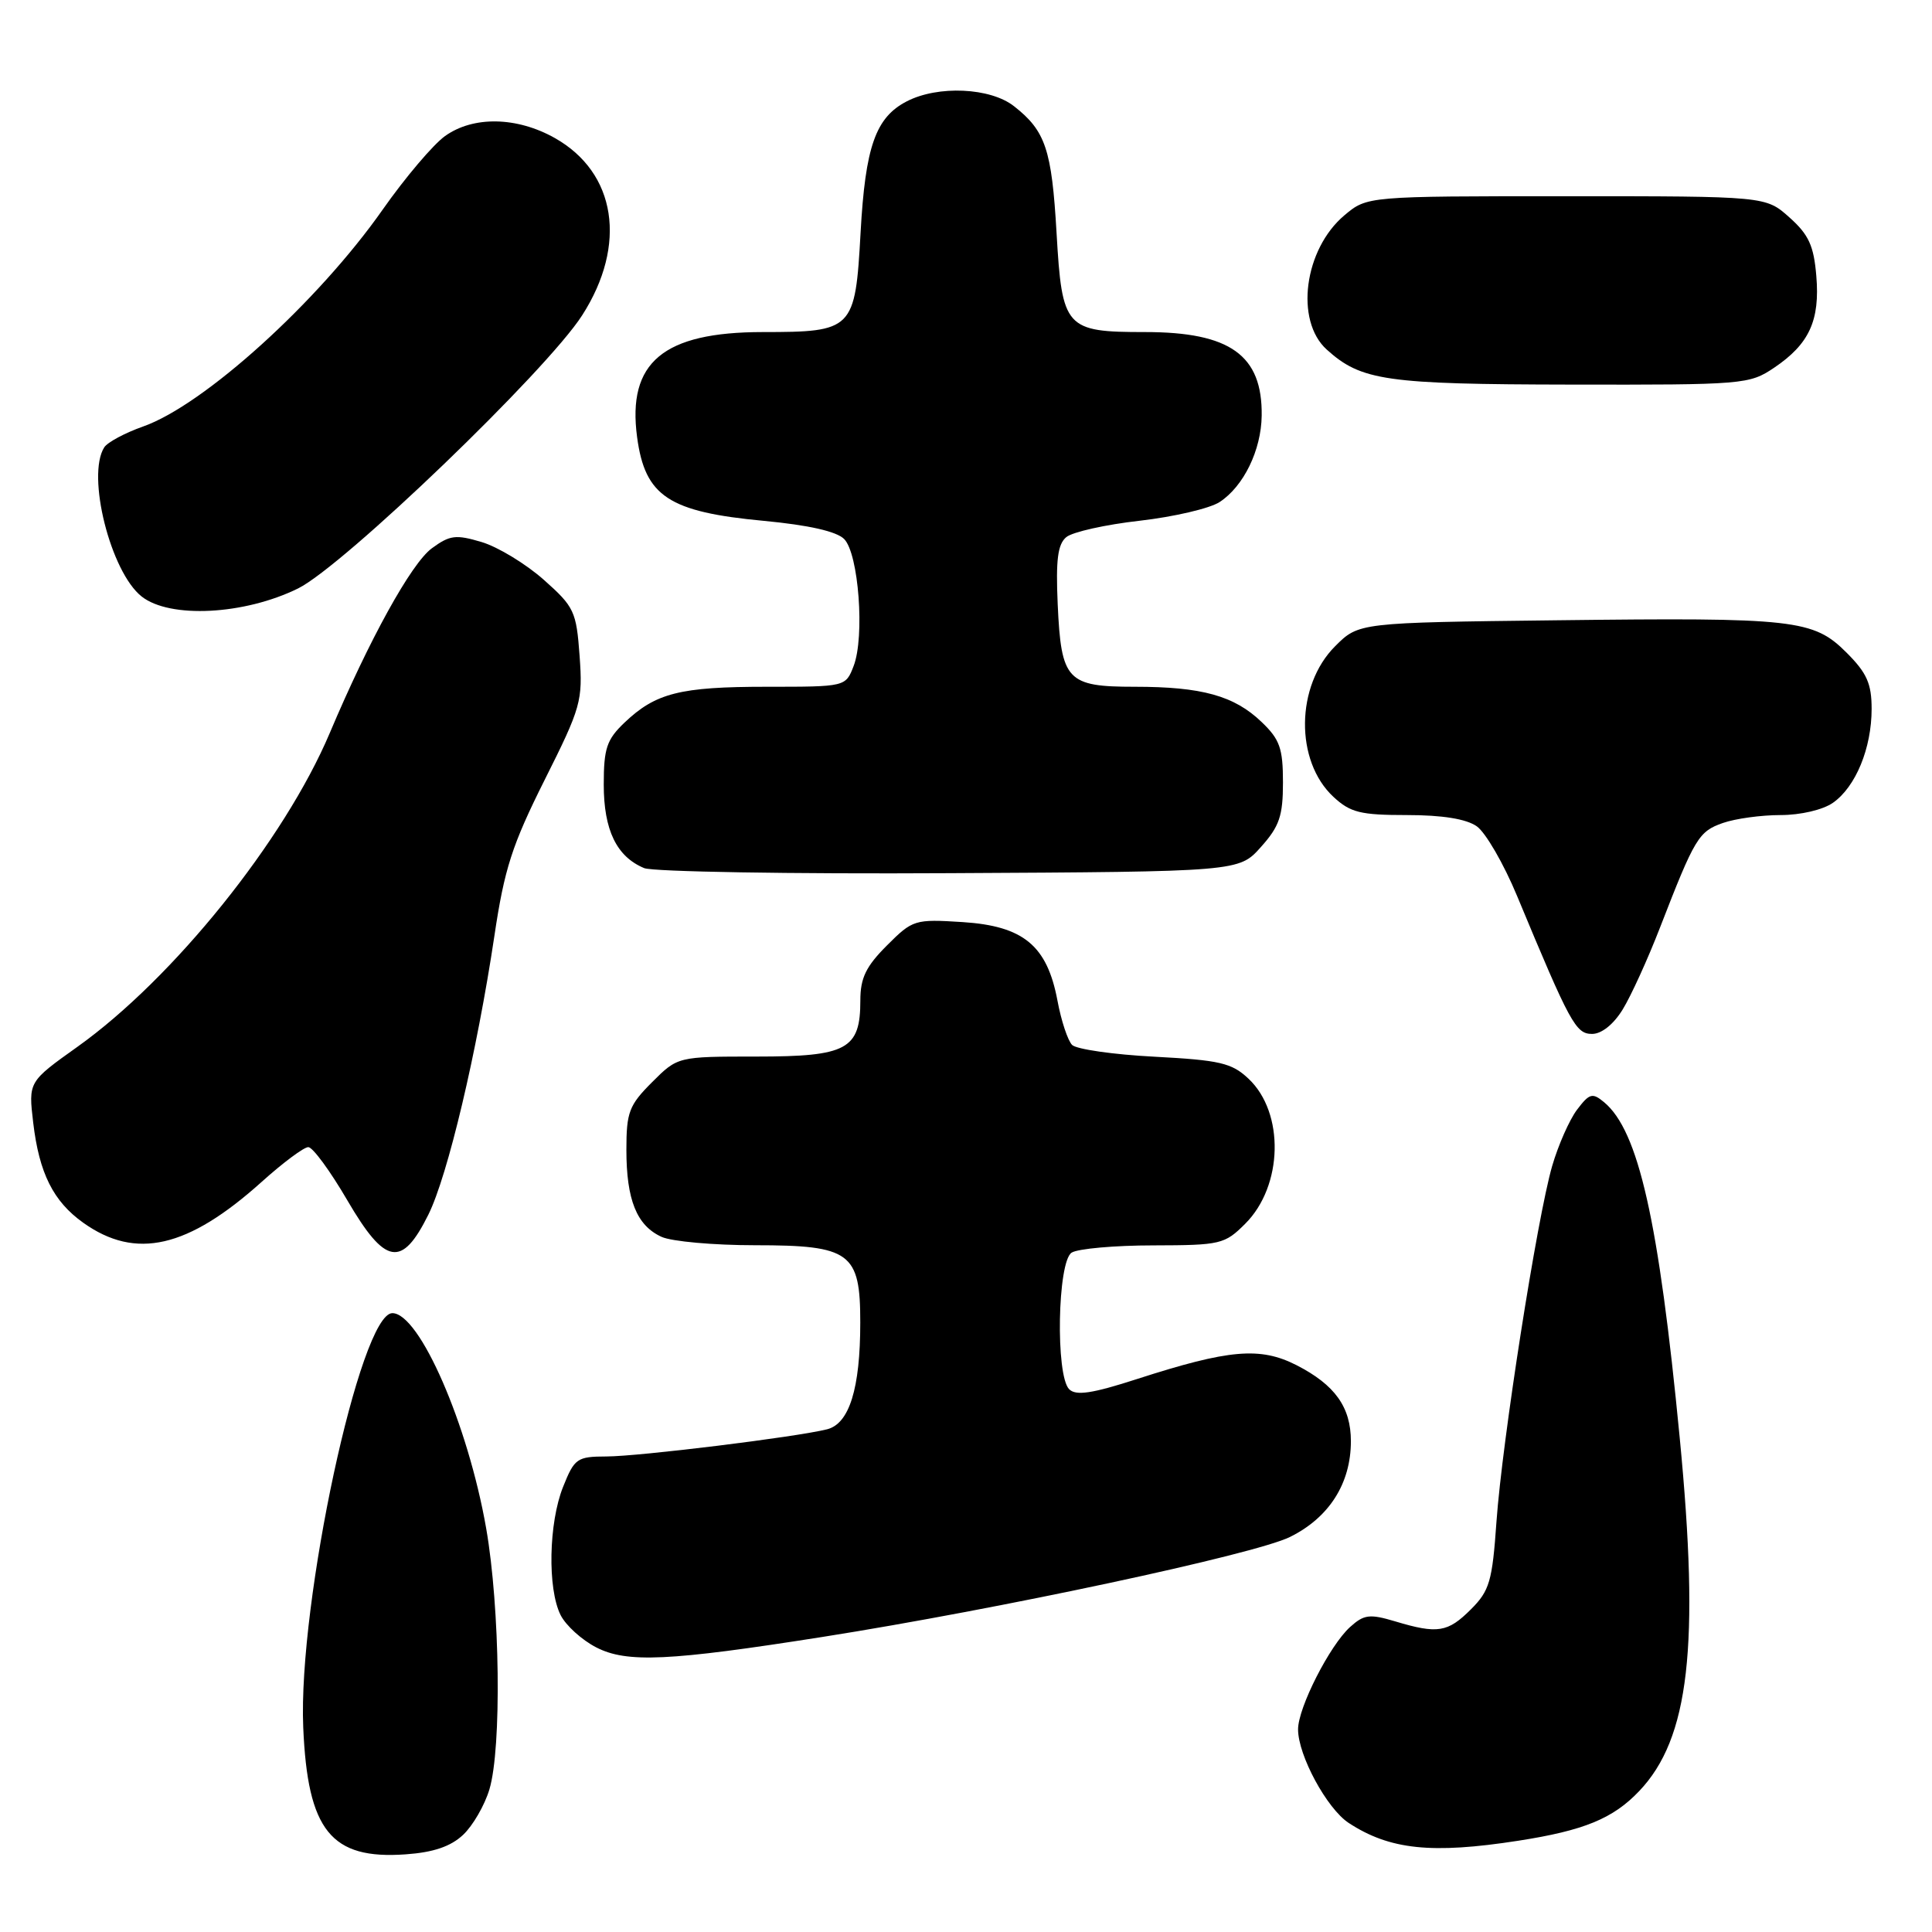 <?xml version="1.0" encoding="UTF-8" standalone="no"?>
<!DOCTYPE svg PUBLIC "-//W3C//DTD SVG 1.1//EN" "http://www.w3.org/Graphics/SVG/1.1/DTD/svg11.dtd" >
<svg xmlns="http://www.w3.org/2000/svg" xmlns:xlink="http://www.w3.org/1999/xlink" version="1.1" viewBox="0 0 256 256">
 <g >
 <path fill="currentColor"
d=" M 61.36 243.13 C 62.65 241.92 64.22 239.21 64.85 237.10 C 66.49 231.62 66.26 213.04 64.42 202.51 C 62.01 188.73 55.59 174.00 51.99 174.00 C 47.74 174.00 39.48 212.39 40.18 228.88 C 40.76 242.57 43.86 246.42 53.76 245.71 C 57.43 245.45 59.72 244.67 61.36 243.13 Z  M 201.16 243.91 C 209.87 242.56 213.73 240.98 217.20 237.33 C 223.84 230.36 225.24 218.13 222.57 190.50 C 219.79 161.71 217.11 149.82 212.54 146.04 C 211.00 144.76 210.61 144.87 208.96 147.05 C 207.95 148.39 206.47 151.75 205.67 154.50 C 203.66 161.46 199.05 190.94 198.29 201.62 C 197.74 209.54 197.37 210.78 194.91 213.24 C 191.84 216.31 190.49 216.53 184.87 214.84 C 181.48 213.83 180.74 213.92 178.89 215.59 C 176.19 218.04 172.00 226.27 172.00 229.15 C 172.00 232.60 175.82 239.65 178.71 241.55 C 184.14 245.10 189.69 245.69 201.16 243.91 Z  M 109.00 216.90 C 132.34 213.22 166.24 205.97 170.92 203.66 C 176.11 201.10 179.00 196.57 179.00 190.97 C 179.00 186.45 176.89 183.50 171.79 180.89 C 166.98 178.44 162.86 178.79 150.69 182.72 C 144.69 184.66 142.57 184.97 141.67 184.08 C 139.85 182.25 140.12 167.17 142.00 165.98 C 142.82 165.46 147.70 165.02 152.83 165.02 C 161.74 165.00 162.28 164.87 165.00 162.15 C 170.02 157.14 170.23 147.44 165.43 142.93 C 163.21 140.84 161.64 140.48 152.99 140.02 C 147.55 139.74 142.63 139.03 142.06 138.46 C 141.49 137.89 140.61 135.24 140.12 132.59 C 138.75 125.29 135.62 122.70 127.54 122.18 C 121.20 121.78 120.94 121.86 117.52 125.28 C 114.74 128.06 114.00 129.59 114.00 132.57 C 114.00 139.05 112.24 140.00 100.25 140.00 C 89.80 140.00 89.80 140.00 86.40 143.40 C 83.35 146.45 83.00 147.37 83.00 152.35 C 83.00 159.00 84.37 162.39 87.66 163.89 C 89.00 164.50 94.57 165.00 100.05 165.00 C 112.70 165.00 114.00 165.96 113.99 175.25 C 113.99 183.99 112.54 188.65 109.59 189.39 C 105.49 190.42 84.68 192.98 80.36 192.99 C 76.46 193.00 76.12 193.24 74.61 197.02 C 72.70 201.80 72.53 210.50 74.28 214.00 C 74.97 215.38 77.10 217.31 79.01 218.29 C 83.06 220.37 88.62 220.11 109.00 216.90 Z  M 56.76 160.95 C 59.33 155.77 63.20 139.44 65.51 124.01 C 66.83 115.13 67.85 111.97 72.16 103.36 C 77.00 93.71 77.23 92.87 76.80 86.91 C 76.37 81.00 76.09 80.41 72.05 76.82 C 69.68 74.72 65.99 72.48 63.84 71.83 C 60.39 70.80 59.61 70.90 57.21 72.66 C 54.49 74.67 48.94 84.72 43.69 97.14 C 37.68 111.34 22.97 129.64 10.27 138.70 C 3.76 143.34 3.76 143.34 4.40 148.76 C 5.19 155.45 7.06 159.19 11.03 162.02 C 17.99 166.98 24.90 165.39 34.70 156.58 C 37.50 154.06 40.27 152.00 40.85 152.00 C 41.44 152.00 43.77 155.18 46.03 159.06 C 51.05 167.65 53.24 168.03 56.76 160.95 Z  M 215.02 133.75 C 216.12 131.96 218.35 127.07 219.97 122.88 C 224.57 111.02 225.08 110.17 228.29 109.05 C 229.94 108.47 233.38 108.00 235.93 108.00 C 238.59 108.00 241.54 107.31 242.88 106.37 C 245.89 104.26 248.00 99.14 248.00 93.93 C 248.00 90.59 247.37 89.17 244.69 86.49 C 240.28 82.08 237.88 81.81 206.27 82.19 C 180.04 82.50 180.04 82.50 176.91 85.63 C 171.68 90.86 171.57 100.84 176.69 105.59 C 178.93 107.67 180.27 108.00 186.42 108.00 C 191.12 108.00 194.28 108.51 195.68 109.49 C 196.85 110.31 199.26 114.47 201.03 118.74 C 208.05 135.63 208.80 137.00 210.96 137.00 C 212.22 137.00 213.81 135.73 215.02 133.75 Z  M 167.08 112.23 C 169.53 109.50 170.00 108.11 170.00 103.67 C 170.00 99.16 169.58 97.97 167.17 95.67 C 163.55 92.19 159.25 91.00 150.38 91.00 C 141.37 91.00 140.61 90.19 140.15 80.05 C 139.89 74.19 140.15 72.12 141.29 71.17 C 142.11 70.49 146.49 69.51 151.02 69.00 C 155.55 68.48 160.32 67.37 161.61 66.52 C 164.79 64.44 167.12 59.65 167.18 55.08 C 167.29 47.07 163.01 44.00 151.74 44.00 C 141.16 44.00 140.73 43.52 140.00 30.87 C 139.36 19.80 138.54 17.35 134.37 14.08 C 131.23 11.60 124.28 11.29 120.15 13.43 C 116.02 15.56 114.66 19.42 114.03 30.85 C 113.32 43.71 113.04 44.00 101.06 44.00 C 87.88 44.01 83.09 48.01 84.42 57.93 C 85.47 65.77 88.60 67.84 101.25 69.02 C 107.15 69.58 110.84 70.41 111.85 71.42 C 113.78 73.35 114.60 84.39 113.11 88.25 C 112.05 91.00 112.05 91.00 101.59 91.00 C 90.11 91.00 86.88 91.82 82.75 95.75 C 80.39 98.00 80.00 99.17 80.00 103.96 C 80.00 110.00 81.71 113.52 85.36 115.03 C 86.54 115.51 104.75 115.82 125.83 115.70 C 164.17 115.50 164.17 115.50 167.08 112.23 Z  M 39.50 77.97 C 45.52 74.99 72.42 49.14 77.14 41.78 C 83.14 32.43 81.66 22.87 73.50 18.28 C 68.48 15.46 62.72 15.35 58.98 18.02 C 57.42 19.13 53.70 23.51 50.71 27.77 C 42.14 39.99 27.03 53.67 18.97 56.51 C 16.56 57.36 14.23 58.61 13.81 59.28 C 11.44 63.01 14.65 75.79 18.77 79.04 C 22.51 81.99 32.38 81.48 39.50 77.97 Z  M 235.09 48.72 C 239.73 45.59 241.17 42.47 240.67 36.56 C 240.34 32.56 239.66 31.08 237.11 28.81 C 233.97 26.00 233.97 26.00 207.56 26.00 C 181.15 26.00 181.15 26.00 178.14 28.53 C 172.80 33.03 171.55 42.48 175.80 46.32 C 180.37 50.45 183.63 50.92 208.10 50.96 C 231.05 51.00 231.80 50.94 235.09 48.72 Z "/>
</g>
</svg>
